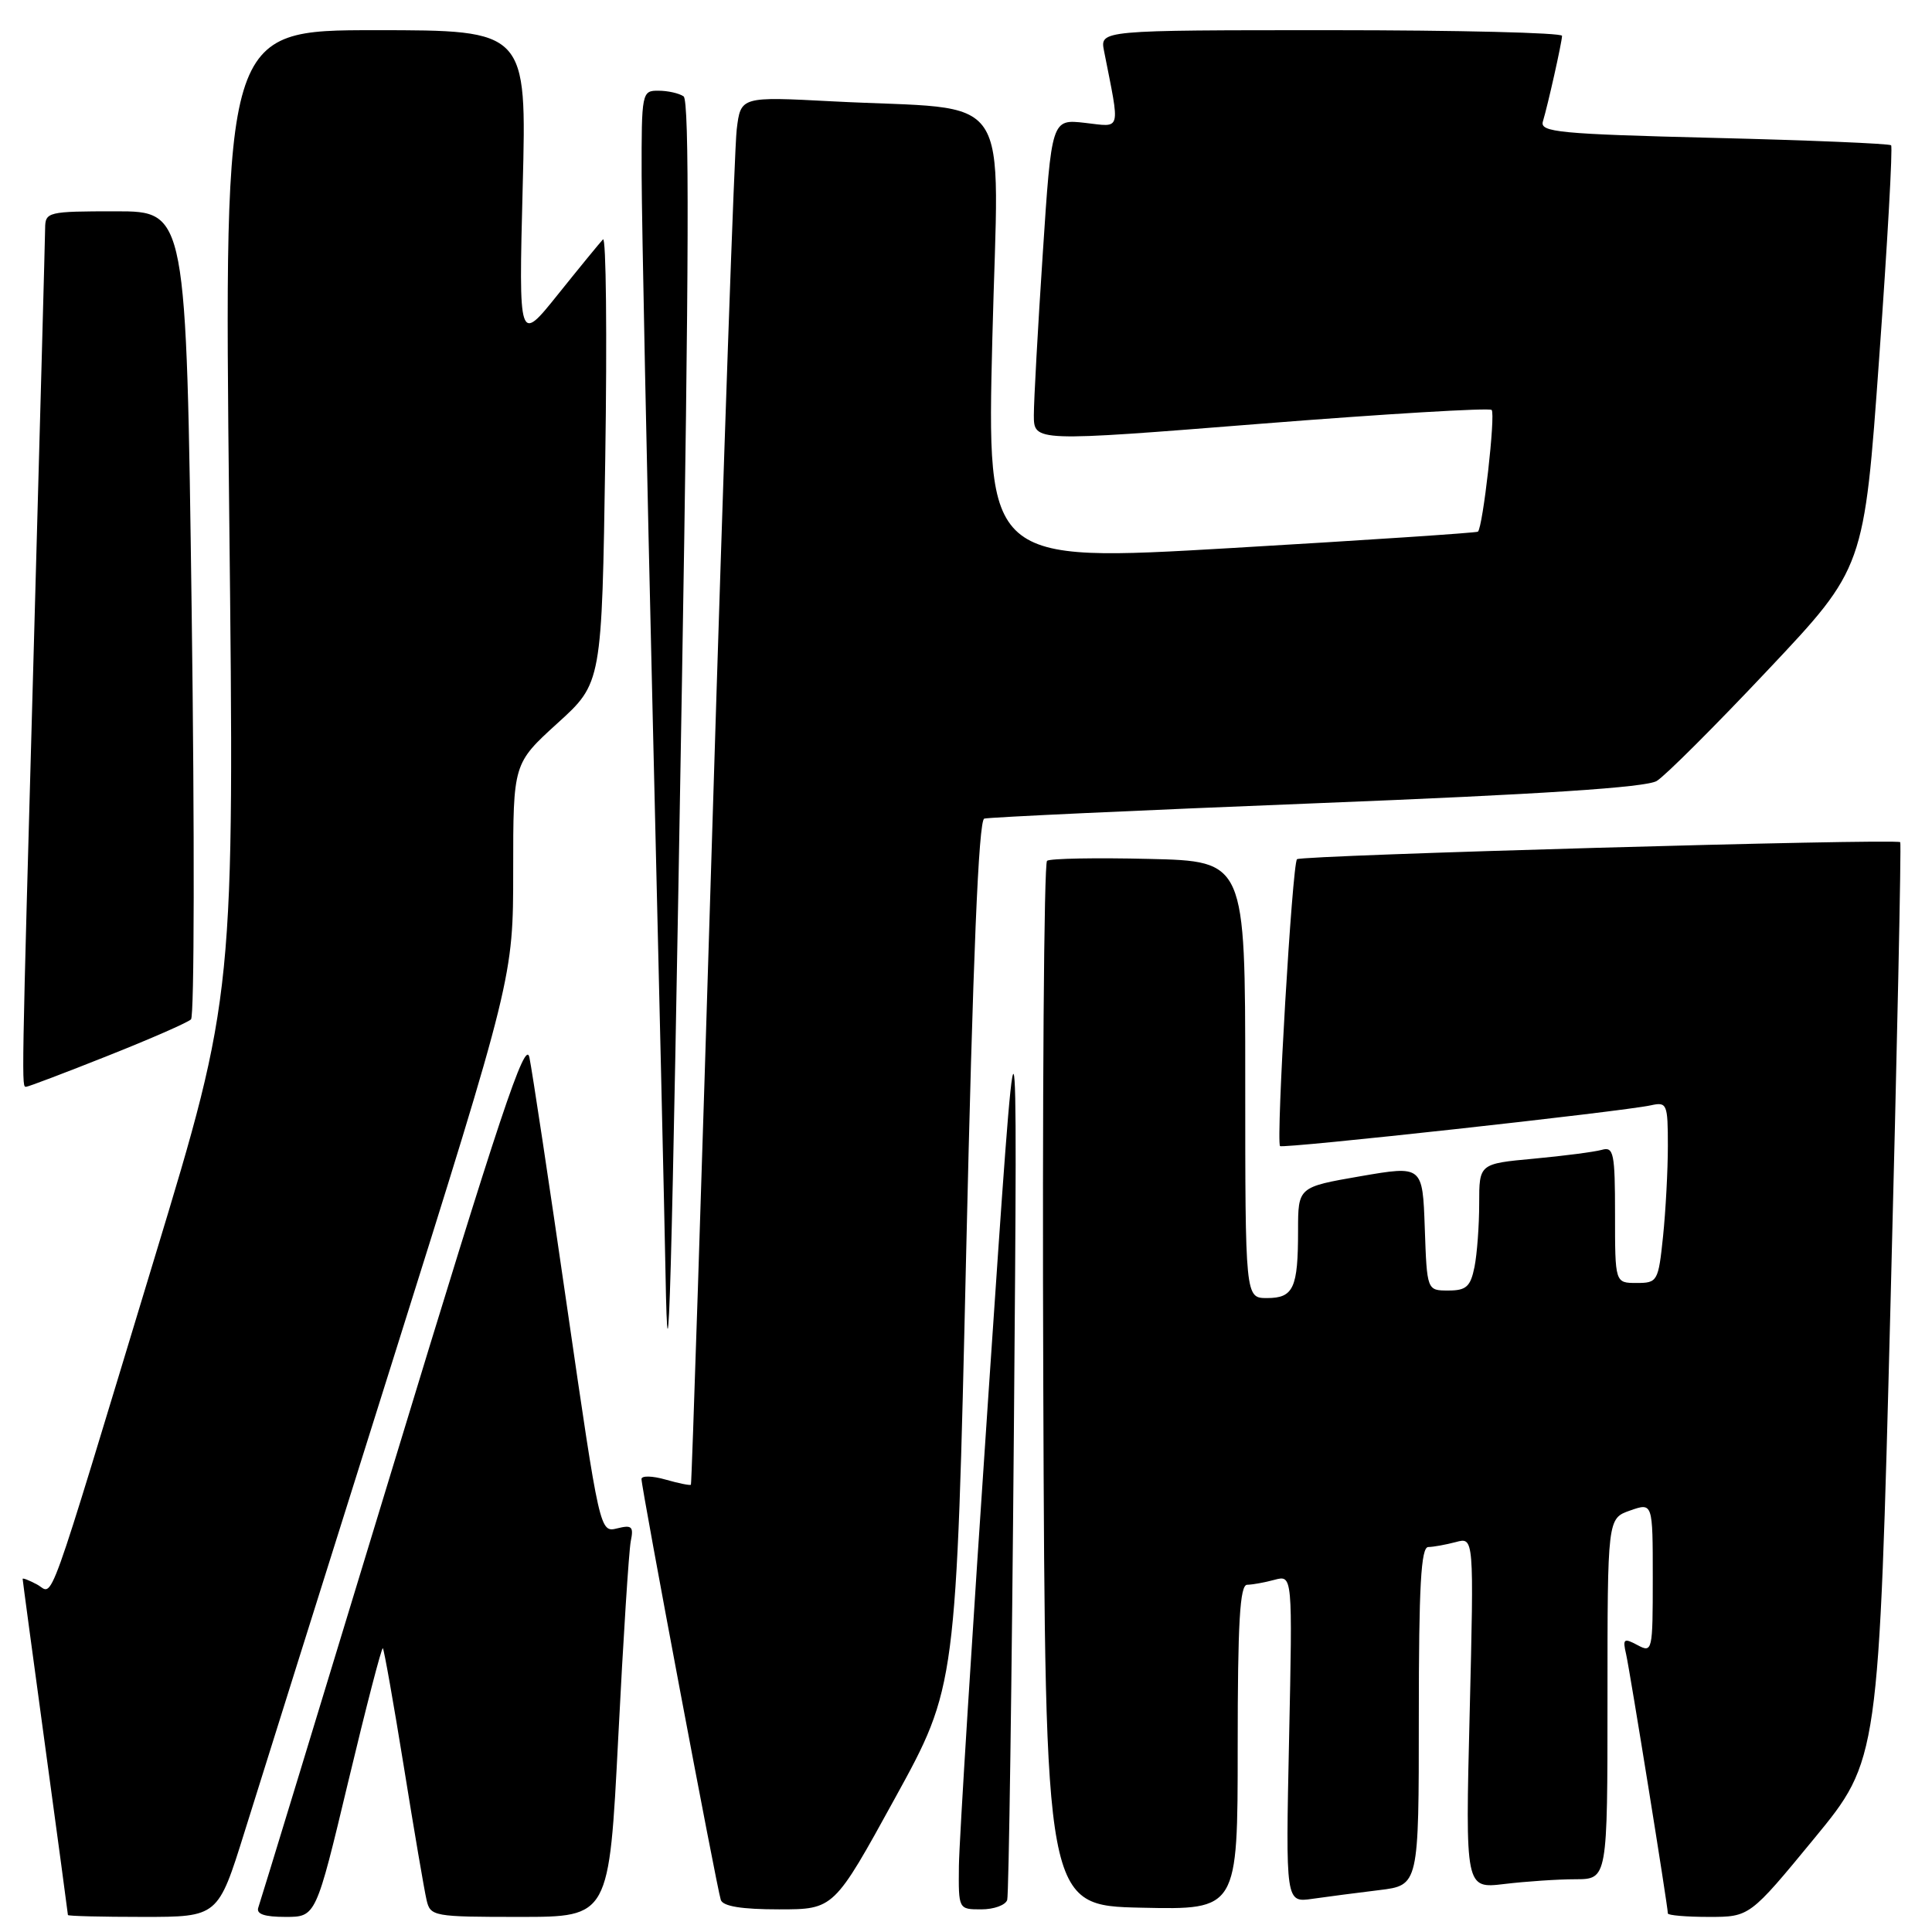 <?xml version="1.0" encoding="UTF-8" standalone="no"?>
<!DOCTYPE svg PUBLIC "-//W3C//DTD SVG 1.1//EN" "http://www.w3.org/Graphics/SVG/1.1/DTD/svg11.dtd" >
<svg xmlns="http://www.w3.org/2000/svg" xmlns:xlink="http://www.w3.org/1999/xlink" version="1.1" viewBox="0 0 256 256">
 <g >
 <path fill="currentColor"
d=" M 32.40 242.75 C 34.33 236.56 43.13 208.55 51.96 180.51 C 68.00 129.51 68.00 129.51 68.00 115.34 C 68.00 101.17 68.00 101.17 73.87 95.83 C 79.75 90.50 79.75 90.50 80.20 60.72 C 80.45 44.35 80.31 31.30 79.90 31.72 C 79.49 32.15 76.81 35.42 73.94 39.00 C 68.73 45.50 68.73 45.50 69.26 24.75 C 69.80 4.00 69.80 4.00 49.74 4.00 C 29.68 4.00 29.68 4.00 30.37 67.88 C 31.07 131.75 31.07 131.75 20.49 166.63 C 5.78 215.13 7.20 211.18 4.92 209.96 C 3.86 209.39 3.00 209.06 3.00 209.21 C 3.00 209.37 4.35 219.40 6.00 231.50 C 7.65 243.60 9.00 253.61 9.00 253.75 C 9.00 253.89 13.47 254.00 18.94 254.00 C 28.89 254.00 28.89 254.00 32.40 242.75 Z  M 46.15 236.05 C 48.51 226.18 50.57 218.24 50.73 218.40 C 50.89 218.56 52.14 225.62 53.51 234.09 C 54.87 242.57 56.23 250.51 56.52 251.75 C 57.02 253.93 57.42 254.00 68.88 254.00 C 80.71 254.00 80.71 254.00 81.92 230.25 C 82.58 217.19 83.33 205.48 83.58 204.22 C 83.98 202.27 83.73 202.03 81.77 202.52 C 79.49 203.09 79.46 202.94 75.14 173.19 C 72.76 156.74 70.51 141.86 70.15 140.12 C 69.62 137.55 66.24 147.70 52.09 194.23 C 42.51 225.73 34.48 252.06 34.23 252.75 C 33.92 253.62 35.02 254.00 37.83 254.00 C 41.86 254.00 41.86 254.00 46.15 236.05 Z  M 240.40 243.60 C 248.95 233.20 248.95 233.20 250.51 172.47 C 251.37 139.07 251.95 111.68 251.79 111.59 C 250.85 111.10 172.38 113.32 171.86 113.85 C 171.23 114.48 169.07 151.14 169.61 151.86 C 169.90 152.24 214.98 147.29 218.75 146.46 C 220.88 145.99 221.00 146.26 221.00 151.83 C 221.00 155.06 220.71 160.47 220.36 163.85 C 219.74 169.80 219.62 170.00 216.86 170.00 C 214.00 170.00 214.00 170.00 214.00 160.93 C 214.00 152.77 213.82 151.91 212.25 152.36 C 211.29 152.63 207.24 153.16 203.25 153.53 C 196.00 154.20 196.00 154.20 196.00 159.48 C 196.00 162.38 195.72 166.16 195.38 167.87 C 194.85 170.49 194.29 171.00 191.91 171.00 C 189.08 171.00 189.08 171.00 188.79 162.72 C 188.50 154.44 188.50 154.44 180.25 155.86 C 172.00 157.29 172.00 157.29 172.00 163.06 C 172.00 170.68 171.40 172.00 167.89 172.00 C 165.00 172.00 165.00 172.00 165.00 143.06 C 165.00 114.11 165.00 114.11 152.25 113.81 C 145.24 113.64 139.16 113.75 138.74 114.06 C 138.33 114.36 138.10 145.64 138.24 183.56 C 138.50 252.50 138.50 252.50 151.25 252.78 C 164.00 253.06 164.00 253.06 164.00 231.53 C 164.00 214.98 164.29 210.00 165.25 209.99 C 165.94 209.98 167.57 209.69 168.89 209.33 C 171.27 208.70 171.27 208.70 170.81 230.41 C 170.35 252.12 170.35 252.12 173.92 251.60 C 175.89 251.32 179.86 250.80 182.75 250.45 C 188.00 249.81 188.00 249.81 188.00 227.41 C 188.00 210.16 188.29 205.00 189.25 204.99 C 189.94 204.98 191.58 204.68 192.91 204.33 C 195.31 203.68 195.31 203.68 194.74 226.97 C 194.16 250.26 194.16 250.26 199.33 249.64 C 202.17 249.30 206.41 249.01 208.75 249.01 C 213.00 249.00 213.00 249.00 213.00 225.10 C 213.00 201.20 213.00 201.20 216.00 200.15 C 219.00 199.10 219.00 199.10 219.00 209.09 C 219.00 218.81 218.95 219.04 216.97 217.98 C 215.16 217.01 214.99 217.14 215.47 219.20 C 215.97 221.40 221.00 252.60 221.00 253.54 C 221.00 253.79 223.44 254.00 226.42 254.00 C 231.84 254.00 231.84 254.00 240.40 243.60 Z  M 118.60 238.25 C 126.71 223.50 126.71 223.50 128.02 166.16 C 128.92 126.88 129.67 108.70 130.42 108.47 C 131.01 108.29 150.85 107.37 174.50 106.43 C 204.28 105.25 218.12 104.34 219.53 103.48 C 220.65 102.80 227.29 96.17 234.29 88.74 C 247.01 75.25 247.01 75.25 249.00 47.45 C 250.10 32.17 250.81 19.48 250.58 19.25 C 250.36 19.03 239.78 18.58 227.07 18.27 C 206.54 17.76 204.02 17.51 204.44 16.10 C 205.11 13.88 206.95 5.66 206.98 4.75 C 206.99 4.34 193.22 4.00 176.38 4.00 C 145.75 4.00 145.75 4.00 146.29 6.75 C 148.44 17.65 148.65 16.83 143.76 16.28 C 139.34 15.78 139.34 15.78 138.17 33.64 C 137.52 43.46 136.99 53.08 136.99 55.02 C 137.00 58.54 137.00 58.54 167.05 56.15 C 183.58 54.84 197.35 54.02 197.65 54.32 C 198.19 54.86 196.49 69.89 195.83 70.45 C 195.65 70.60 180.93 71.58 163.13 72.62 C 130.76 74.51 130.76 74.51 131.49 44.87 C 132.32 11.02 134.80 14.71 110.33 13.43 C 98.15 12.79 98.15 12.79 97.62 17.14 C 97.32 19.54 95.88 60.88 94.41 109.00 C 92.94 157.12 91.66 196.60 91.55 196.73 C 91.45 196.86 89.93 196.55 88.18 196.05 C 86.43 195.55 85.00 195.52 85.00 195.98 C 85.00 197.19 95.00 250.27 95.51 251.75 C 95.80 252.60 98.29 253.00 103.22 253.00 C 110.50 253.00 110.50 253.00 118.60 238.25 Z  M 133.46 251.75 C 133.67 251.06 134.07 222.82 134.35 189.00 C 134.85 127.50 134.85 127.50 130.99 184.50 C 128.86 215.85 127.09 244.09 127.06 247.25 C 127.00 253.00 127.00 253.00 130.03 253.00 C 131.70 253.00 133.24 252.44 133.46 251.75 Z  M 90.36 90.50 C 91.29 35.35 91.36 13.29 90.58 12.77 C 89.99 12.36 88.49 12.02 87.25 12.02 C 85.05 12.00 85.00 12.24 85.02 23.25 C 85.04 29.44 85.70 61.95 86.50 95.50 C 87.30 129.05 88.06 161.90 88.18 168.50 C 88.53 188.14 88.98 172.06 90.36 90.50 Z  M 14.23 139.92 C 19.88 137.68 24.86 135.50 25.31 135.07 C 25.75 134.64 25.79 110.37 25.40 81.14 C 24.69 28.00 24.69 28.00 15.34 28.00 C 6.33 28.00 6.00 28.08 5.98 30.25 C 5.97 31.49 5.30 56.12 4.50 85.00 C 2.82 145.31 2.85 144.00 3.48 144.00 C 3.74 144.00 8.58 142.17 14.23 139.92 Z "/>
</g>
</svg>
